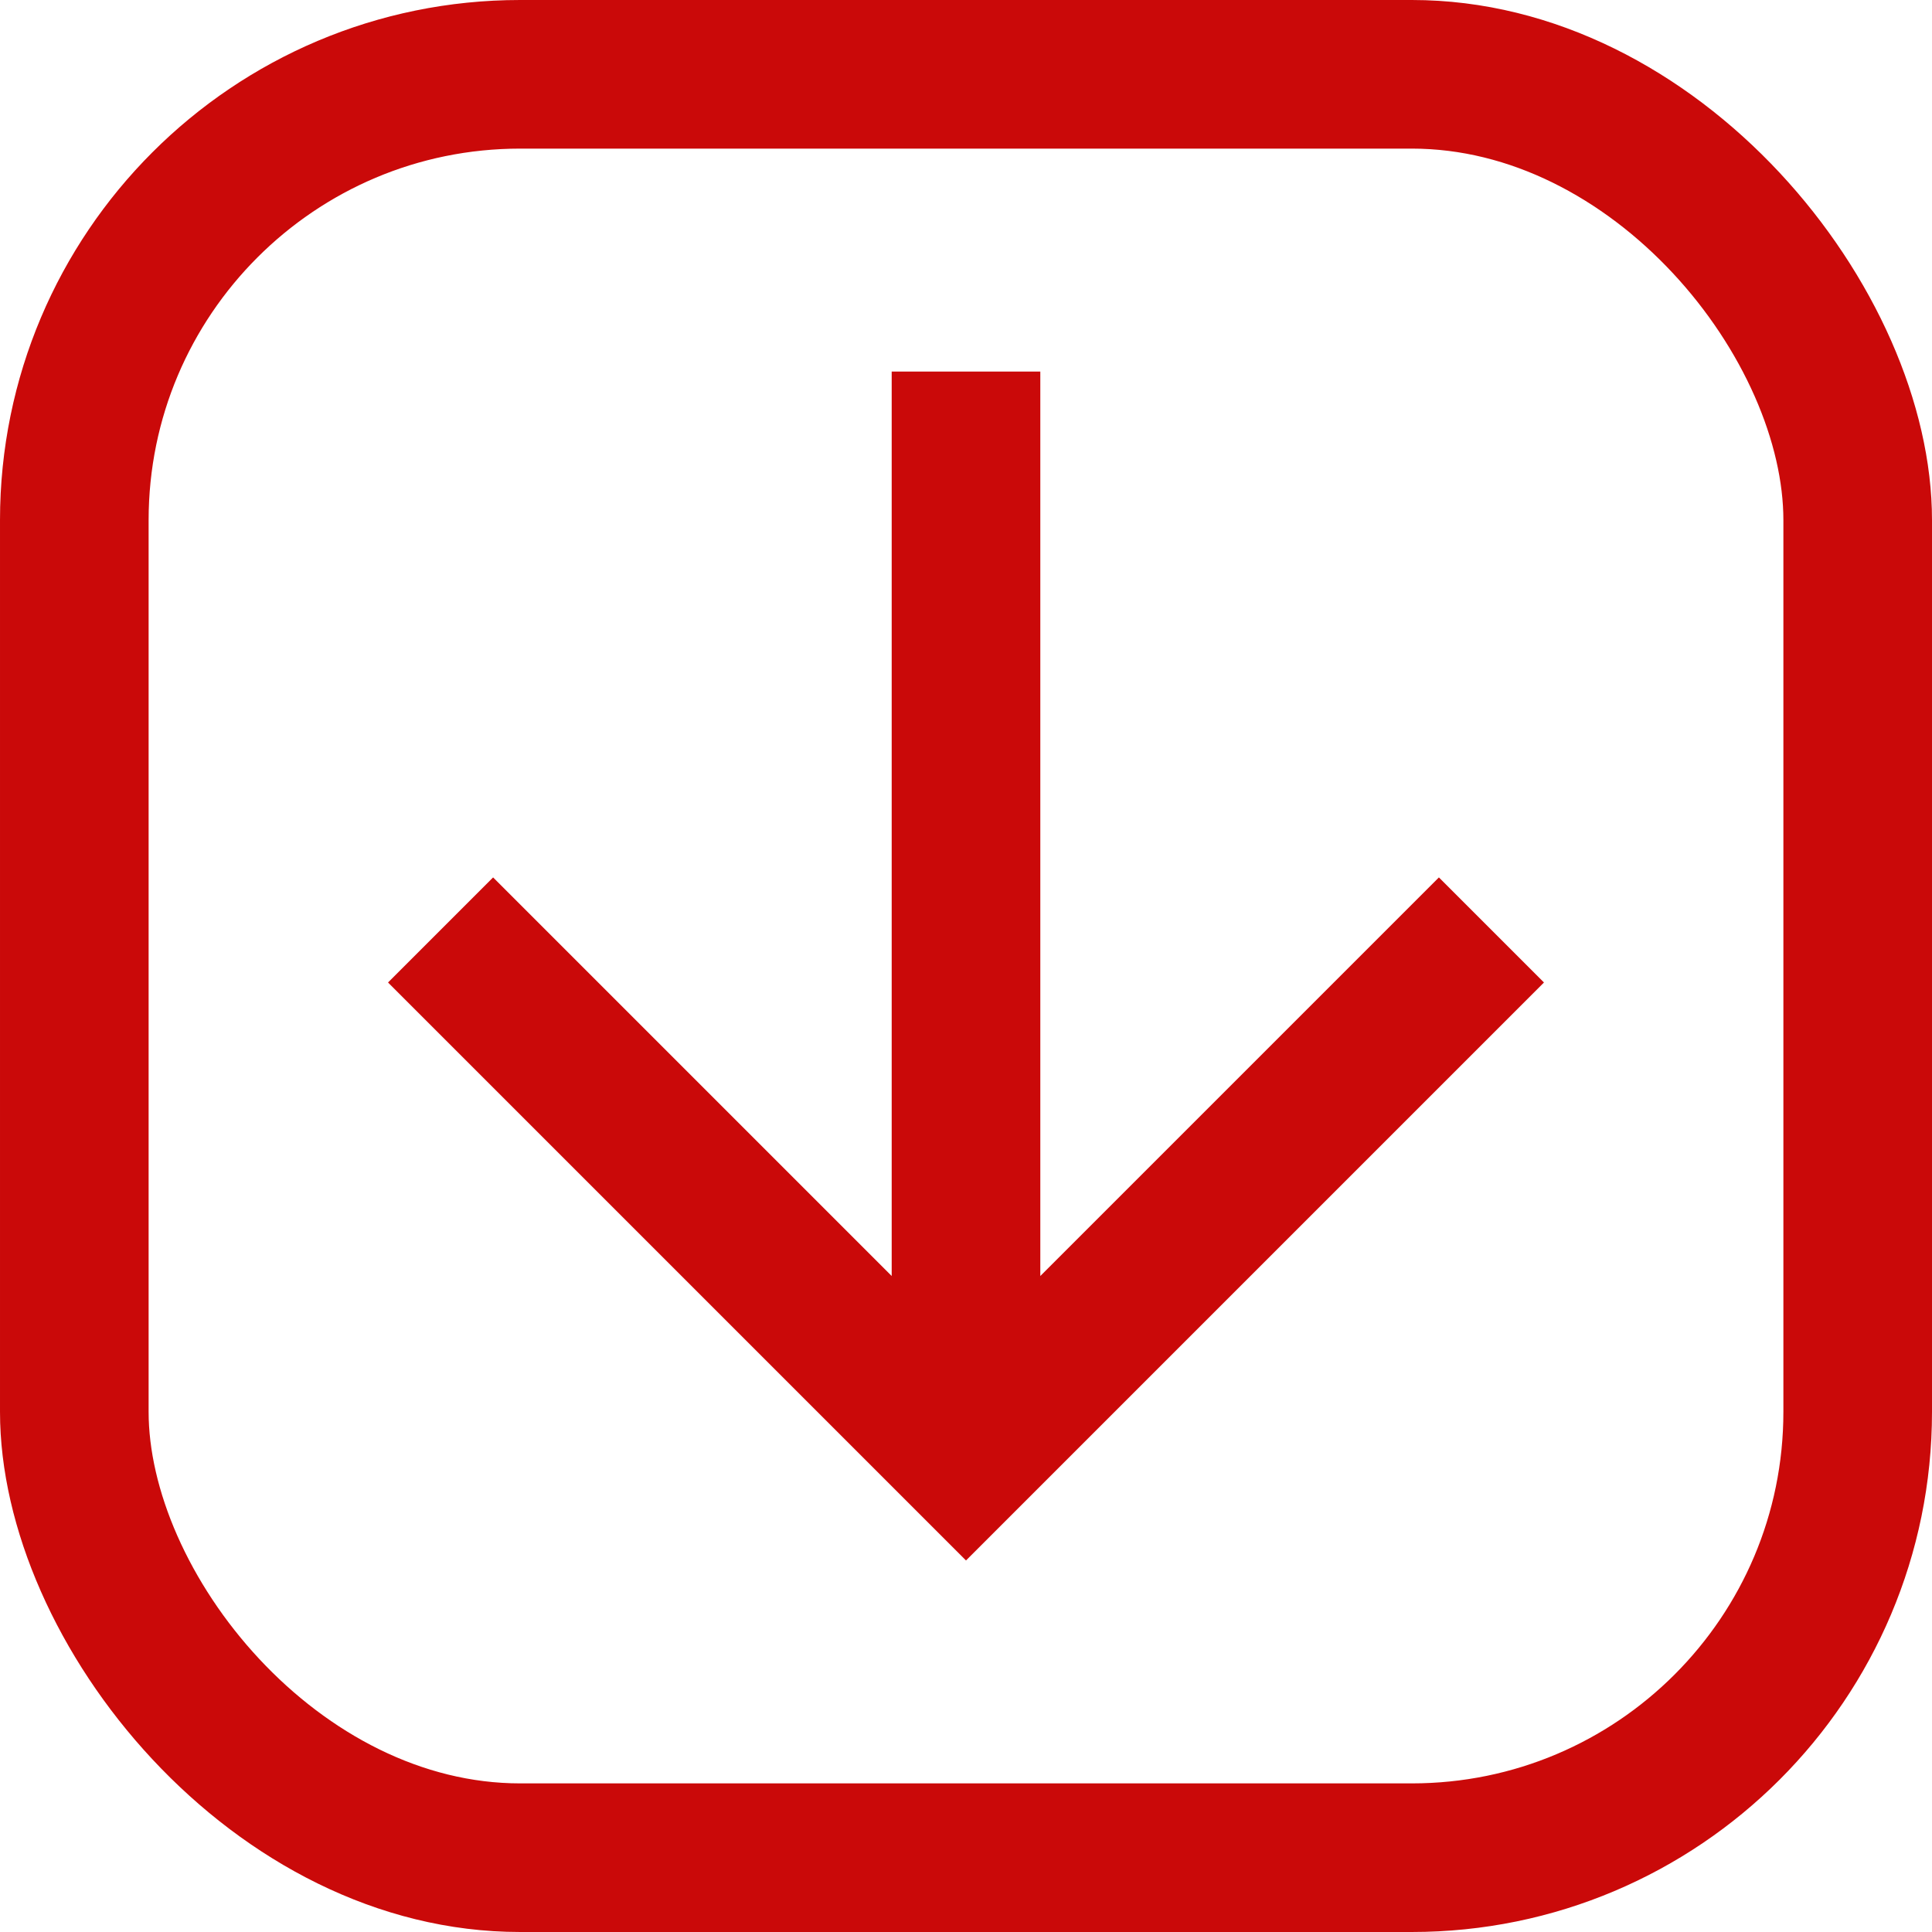 <svg xmlns="http://www.w3.org/2000/svg" xmlns:xlink="http://www.w3.org/1999/xlink" fill="none" version="1.1" width="26" height="26" viewBox="0 0 26 26"><defs><clipPath id="master_svg0_154_14022"><rect x="0" y="0" width="26" height="26" rx="7"/></clipPath></defs><g clip-path="url(#master_svg0_154_14022)"><g><path d="M14,17.172L19.364,11.808L20.778,13.222L13,21L5.222,13.222L6.636,11.808L12,17.172L12,5L14,5L14,17.172Z" fill="#CA0909" fill-opacity="1" style="mix-blend-mode:passthrough"/></g><rect x="1" y="1" width="24" height="24" rx="6" fill-opacity="0" stroke-opacity="1" stroke="#CA0909" fill="none" stroke-width="2"/></g></svg>